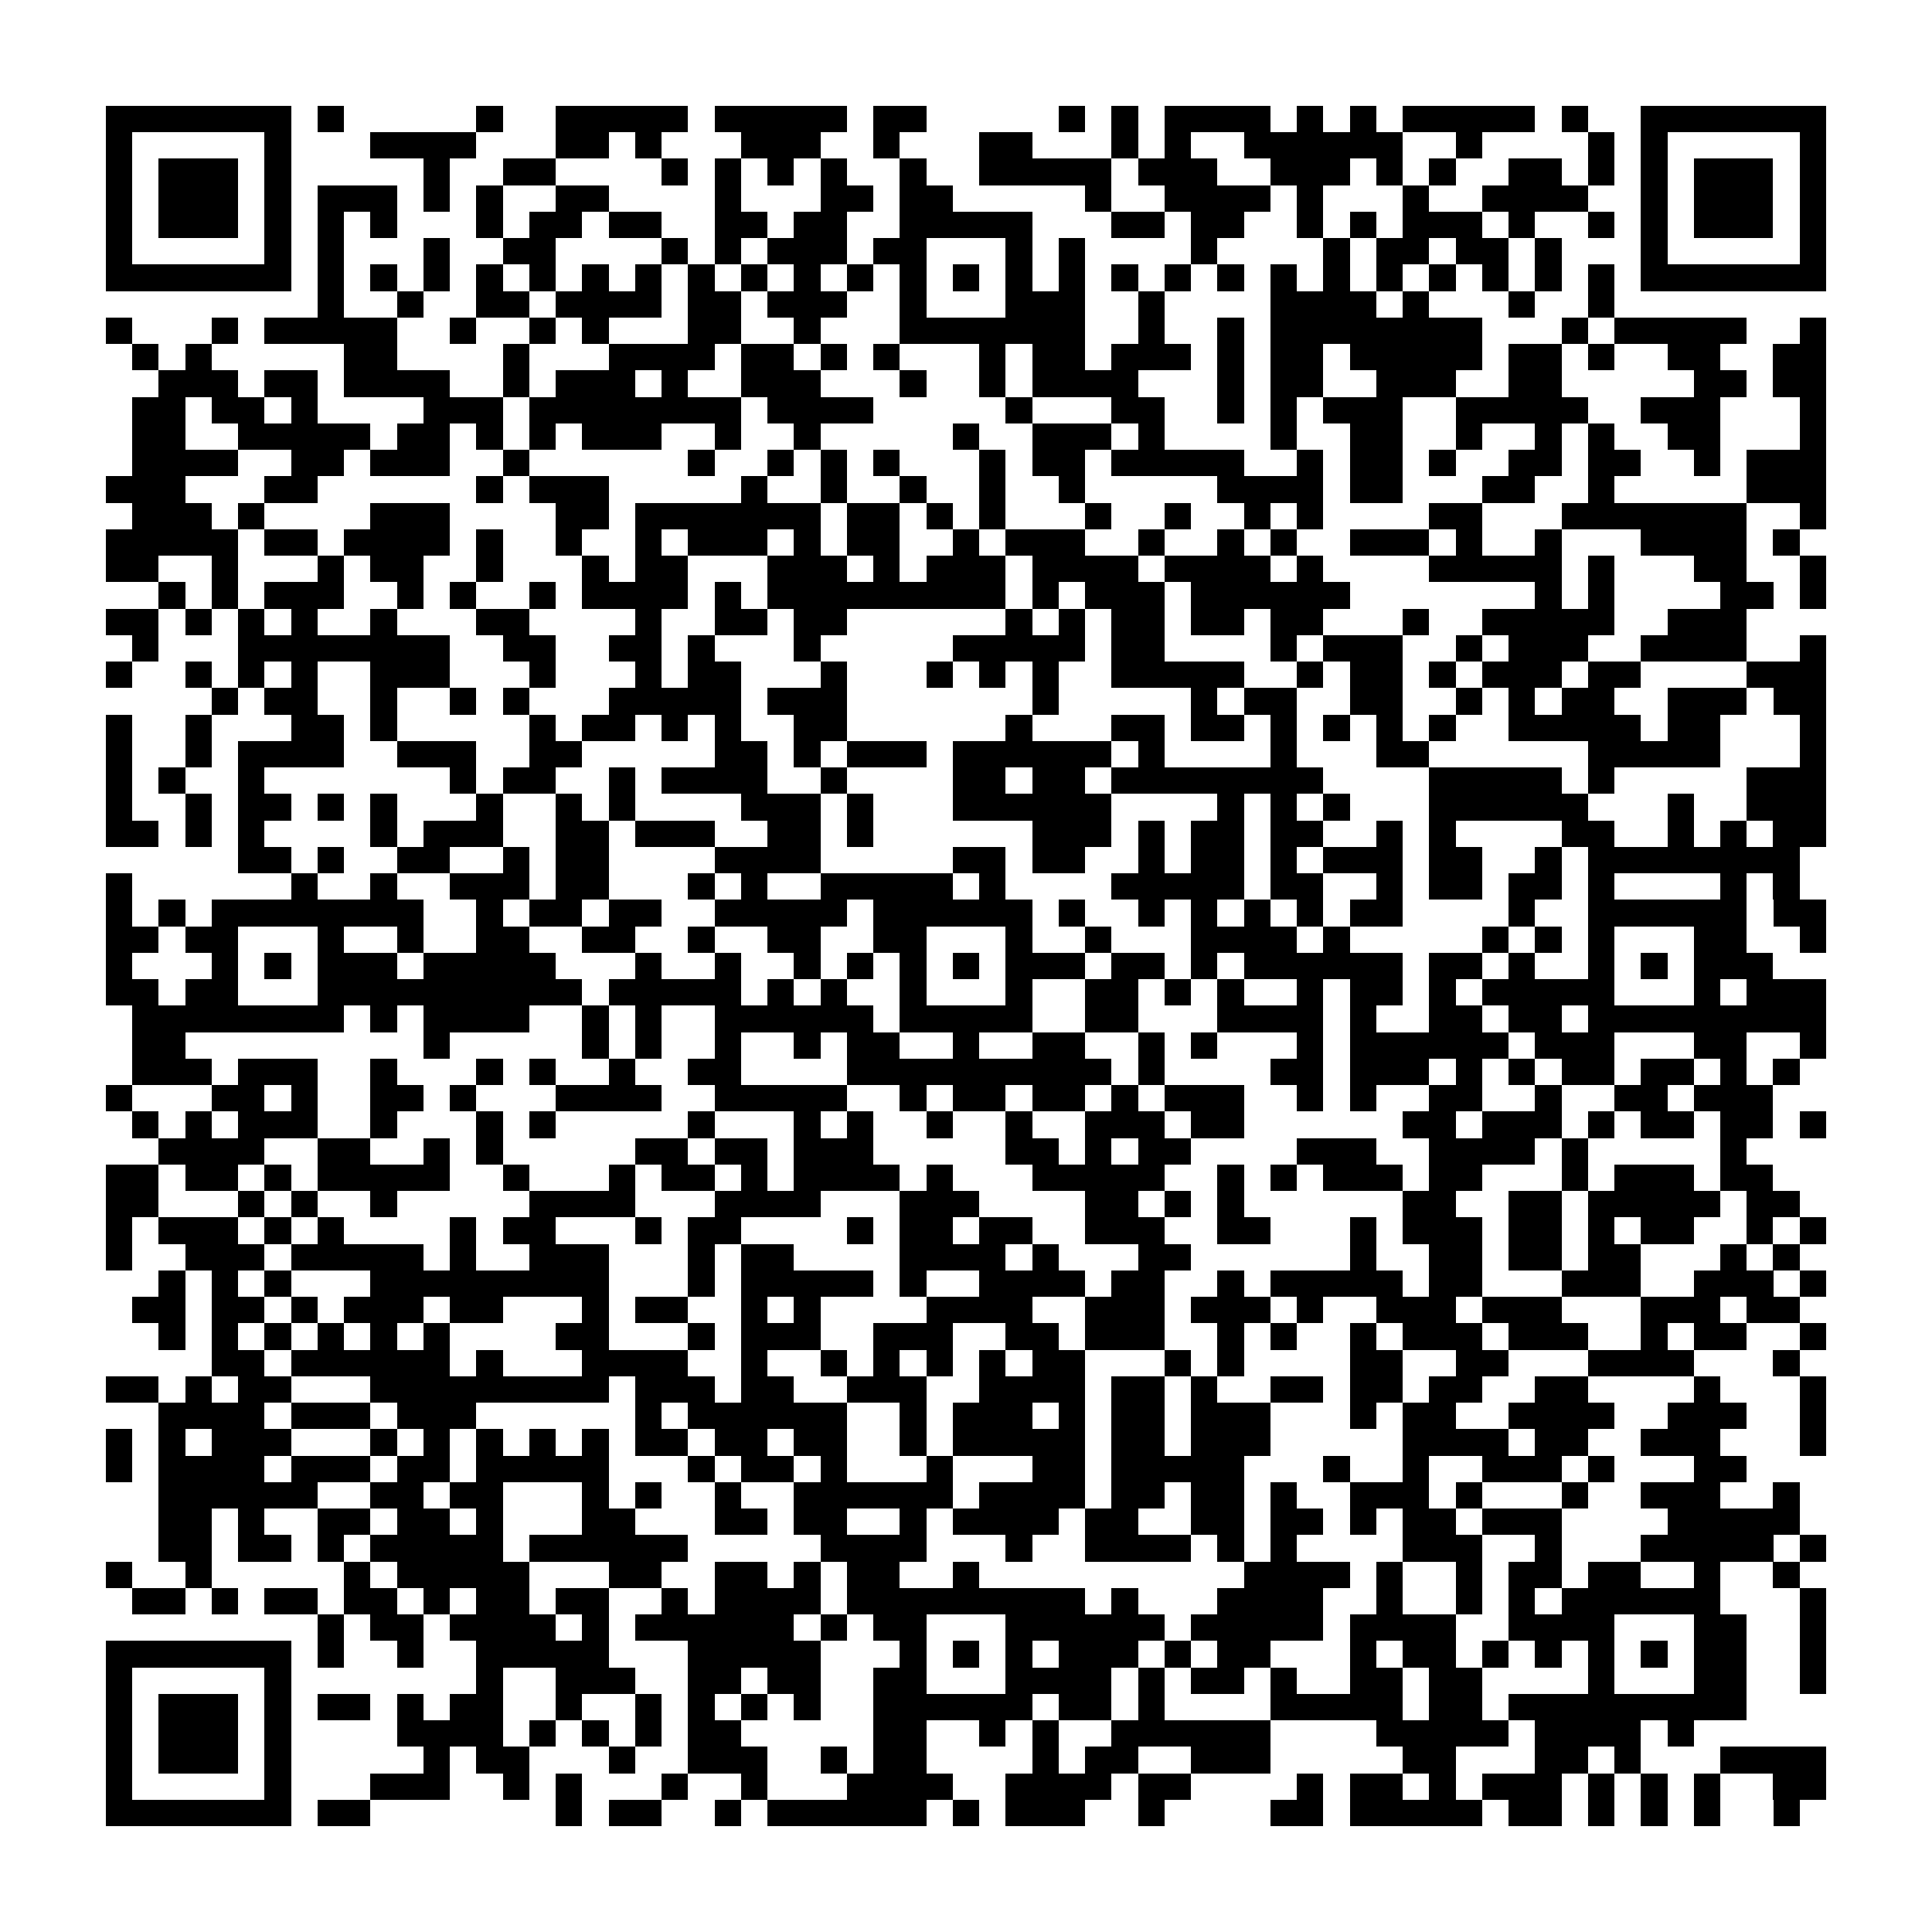 <?xml version="1.0" encoding="utf-8"?><!DOCTYPE svg PUBLIC "-//W3C//DTD SVG 1.1//EN" "http://www.w3.org/Graphics/SVG/1.1/DTD/svg11.dtd"><svg xmlns="http://www.w3.org/2000/svg" viewBox="0 0 73 73" shape-rendering="crispEdges"><path fill="#ffffff" d="M0 0h73v73H0z"/><path stroke="#000000" d="M4 4.5h7m1 0h1m5 0h1m2 0h5m1 0h5m1 0h2m5 0h1m1 0h1m1 0h4m1 0h1m1 0h1m1 0h5m1 0h1m2 0h7M4 5.5h1m5 0h1m3 0h4m3 0h2m1 0h1m3 0h3m2 0h1m3 0h2m3 0h1m1 0h1m2 0h6m2 0h1m4 0h1m1 0h1m5 0h1M4 6.5h1m1 0h3m1 0h1m5 0h1m2 0h2m4 0h1m1 0h1m1 0h1m1 0h1m2 0h1m2 0h5m1 0h3m2 0h3m1 0h1m1 0h1m2 0h2m1 0h1m1 0h1m1 0h3m1 0h1M4 7.5h1m1 0h3m1 0h1m1 0h3m1 0h1m1 0h1m2 0h2m4 0h1m3 0h2m1 0h2m5 0h1m2 0h4m1 0h1m3 0h1m2 0h4m2 0h1m1 0h3m1 0h1M4 8.5h1m1 0h3m1 0h1m1 0h1m1 0h1m3 0h1m1 0h2m1 0h2m2 0h2m1 0h2m2 0h5m3 0h2m1 0h2m2 0h1m1 0h1m1 0h3m1 0h1m2 0h1m1 0h1m1 0h3m1 0h1M4 9.5h1m5 0h1m1 0h1m3 0h1m2 0h2m4 0h1m1 0h1m1 0h3m1 0h2m3 0h1m1 0h1m4 0h1m4 0h1m1 0h2m1 0h2m1 0h1m3 0h1m5 0h1M4 10.5h7m1 0h1m1 0h1m1 0h1m1 0h1m1 0h1m1 0h1m1 0h1m1 0h1m1 0h1m1 0h1m1 0h1m1 0h1m1 0h1m1 0h1m1 0h1m1 0h1m1 0h1m1 0h1m1 0h1m1 0h1m1 0h1m1 0h1m1 0h1m1 0h1m1 0h1m1 0h7M12 11.5h1m2 0h1m2 0h2m1 0h4m1 0h2m1 0h3m2 0h1m3 0h3m2 0h1m4 0h4m1 0h1m3 0h1m2 0h1M4 12.5h1m3 0h1m1 0h5m2 0h1m2 0h1m1 0h1m3 0h2m2 0h1m3 0h7m2 0h1m2 0h1m1 0h8m3 0h1m1 0h5m2 0h1M5 13.5h1m1 0h1m5 0h2m4 0h1m3 0h4m1 0h2m1 0h1m1 0h1m3 0h1m1 0h2m1 0h3m1 0h1m1 0h2m1 0h5m1 0h2m1 0h1m2 0h2m2 0h2M6 14.5h3m1 0h2m1 0h4m2 0h1m1 0h3m1 0h1m2 0h3m3 0h1m2 0h1m1 0h4m3 0h1m1 0h2m2 0h3m2 0h2m5 0h2m1 0h2M5 15.5h2m1 0h2m1 0h1m4 0h3m1 0h8m1 0h4m5 0h1m3 0h2m2 0h1m1 0h1m1 0h3m2 0h5m2 0h3m3 0h1M5 16.5h2m2 0h5m1 0h2m1 0h1m1 0h1m1 0h3m2 0h1m2 0h1m5 0h1m2 0h3m1 0h1m4 0h1m2 0h2m2 0h1m2 0h1m1 0h1m2 0h2m3 0h1M5 17.5h4m2 0h2m1 0h3m2 0h1m6 0h1m2 0h1m1 0h1m1 0h1m3 0h1m1 0h2m1 0h5m2 0h1m1 0h2m1 0h1m2 0h2m1 0h2m2 0h1m1 0h3M4 18.5h3m3 0h2m6 0h1m1 0h3m5 0h1m2 0h1m2 0h1m2 0h1m2 0h1m5 0h4m1 0h2m3 0h2m2 0h1m5 0h3M5 19.5h3m1 0h1m4 0h3m4 0h2m1 0h7m1 0h2m1 0h1m1 0h1m3 0h1m2 0h1m2 0h1m1 0h1m4 0h2m3 0h7m2 0h1M4 20.5h5m1 0h2m1 0h4m1 0h1m2 0h1m2 0h1m1 0h3m1 0h1m1 0h2m2 0h1m1 0h3m2 0h1m2 0h1m1 0h1m2 0h3m1 0h1m2 0h1m3 0h4m1 0h1M4 21.5h2m2 0h1m3 0h1m1 0h2m2 0h1m3 0h1m1 0h2m3 0h3m1 0h1m1 0h3m1 0h4m1 0h4m1 0h1m4 0h5m1 0h1m3 0h2m2 0h1M6 22.5h1m1 0h1m1 0h3m2 0h1m1 0h1m2 0h1m1 0h4m1 0h1m1 0h9m1 0h1m1 0h3m1 0h6m7 0h1m1 0h1m4 0h2m1 0h1M4 23.5h2m1 0h1m1 0h1m1 0h1m2 0h1m3 0h2m4 0h1m2 0h2m1 0h2m6 0h1m1 0h1m1 0h2m1 0h2m1 0h2m3 0h1m2 0h5m2 0h3M5 24.5h1m3 0h8m2 0h2m2 0h2m1 0h1m3 0h1m5 0h5m1 0h2m4 0h1m1 0h3m2 0h1m1 0h3m2 0h4m2 0h1M4 25.5h1m2 0h1m1 0h1m1 0h1m2 0h3m3 0h1m3 0h1m1 0h2m3 0h1m3 0h1m1 0h1m1 0h1m2 0h5m2 0h1m1 0h2m1 0h1m1 0h3m1 0h2m4 0h3M8 26.5h1m1 0h2m2 0h1m2 0h1m1 0h1m3 0h5m1 0h3m7 0h1m5 0h1m1 0h2m2 0h2m2 0h1m1 0h1m1 0h2m2 0h3m1 0h2M4 27.5h1m2 0h1m3 0h2m1 0h1m5 0h1m1 0h2m1 0h1m1 0h1m2 0h2m6 0h1m3 0h2m1 0h2m1 0h1m1 0h1m1 0h1m1 0h1m2 0h5m1 0h2m3 0h1M4 28.5h1m2 0h1m1 0h4m2 0h3m2 0h2m5 0h2m1 0h1m1 0h3m1 0h6m1 0h1m4 0h1m3 0h2m6 0h5m3 0h1M4 29.5h1m1 0h1m2 0h1m7 0h1m1 0h2m2 0h1m1 0h4m2 0h1m4 0h2m1 0h2m1 0h8m4 0h5m1 0h1m5 0h3M4 30.5h1m2 0h1m1 0h2m1 0h1m1 0h1m3 0h1m2 0h1m1 0h1m4 0h3m1 0h1m3 0h6m4 0h1m1 0h1m1 0h1m3 0h6m3 0h1m2 0h3M4 31.5h2m1 0h1m1 0h1m4 0h1m1 0h3m2 0h2m1 0h3m2 0h2m1 0h1m6 0h3m1 0h1m1 0h2m1 0h2m2 0h1m1 0h1m4 0h2m2 0h1m1 0h1m1 0h2M9 32.5h2m1 0h1m2 0h2m2 0h1m1 0h2m4 0h4m5 0h2m1 0h2m2 0h1m1 0h2m1 0h1m1 0h3m1 0h2m2 0h1m1 0h8M4 33.5h1m6 0h1m2 0h1m2 0h3m1 0h2m3 0h1m1 0h1m2 0h5m1 0h1m4 0h5m1 0h2m2 0h1m1 0h2m1 0h2m1 0h1m4 0h1m1 0h1M4 34.5h1m1 0h1m1 0h8m2 0h1m1 0h2m1 0h2m2 0h5m1 0h6m1 0h1m2 0h1m1 0h1m1 0h1m1 0h1m1 0h2m4 0h1m2 0h6m1 0h2M4 35.5h2m1 0h2m3 0h1m2 0h1m2 0h2m2 0h2m2 0h1m2 0h2m2 0h2m3 0h1m2 0h1m3 0h4m1 0h1m5 0h1m1 0h1m1 0h1m3 0h2m2 0h1M4 36.5h1m3 0h1m1 0h1m1 0h3m1 0h5m3 0h1m2 0h1m2 0h1m1 0h1m1 0h1m1 0h1m1 0h3m1 0h2m1 0h1m1 0h6m1 0h2m1 0h1m2 0h1m1 0h1m1 0h3M4 37.5h2m1 0h2m3 0h10m1 0h5m1 0h1m1 0h1m2 0h1m3 0h1m2 0h2m1 0h1m1 0h1m2 0h1m1 0h2m1 0h1m1 0h5m3 0h1m1 0h3M5 38.5h8m1 0h1m1 0h4m2 0h1m1 0h1m2 0h6m1 0h5m2 0h2m3 0h4m1 0h1m2 0h2m1 0h2m1 0h9M5 39.5h2m9 0h1m5 0h1m1 0h1m2 0h1m2 0h1m1 0h2m2 0h1m2 0h2m2 0h1m1 0h1m3 0h1m1 0h6m1 0h3m3 0h2m2 0h1M5 40.5h3m1 0h3m2 0h1m3 0h1m1 0h1m2 0h1m2 0h2m4 0h10m1 0h1m4 0h2m1 0h3m1 0h1m1 0h1m1 0h2m1 0h2m1 0h1m1 0h1M4 41.5h1m3 0h2m1 0h1m2 0h2m1 0h1m3 0h4m2 0h5m2 0h1m1 0h2m1 0h2m1 0h1m1 0h3m2 0h1m1 0h1m2 0h2m2 0h1m2 0h2m1 0h3M5 42.5h1m1 0h1m1 0h3m2 0h1m3 0h1m1 0h1m5 0h1m3 0h1m1 0h1m2 0h1m2 0h1m2 0h3m1 0h2m6 0h2m1 0h3m1 0h1m1 0h2m1 0h2m1 0h1M6 43.5h4m2 0h2m2 0h1m1 0h1m5 0h2m1 0h2m1 0h3m5 0h2m1 0h1m1 0h2m4 0h3m2 0h4m1 0h1m5 0h1M4 44.5h2m1 0h2m1 0h1m1 0h5m2 0h1m3 0h1m1 0h2m1 0h1m1 0h4m1 0h1m3 0h5m2 0h1m1 0h1m1 0h3m1 0h2m3 0h1m1 0h3m1 0h2M4 45.5h2m3 0h1m1 0h1m2 0h1m5 0h4m3 0h4m3 0h3m4 0h2m1 0h1m1 0h1m6 0h2m2 0h2m1 0h5m1 0h2M4 46.5h1m1 0h3m1 0h1m1 0h1m4 0h1m1 0h2m3 0h1m1 0h2m4 0h1m1 0h2m1 0h2m2 0h3m2 0h2m3 0h1m1 0h3m1 0h2m1 0h1m1 0h2m2 0h1m1 0h1M4 47.5h1m2 0h3m1 0h5m1 0h1m2 0h3m3 0h1m1 0h2m4 0h4m1 0h1m3 0h2m6 0h1m2 0h2m1 0h2m1 0h2m3 0h1m1 0h1M6 48.5h1m1 0h1m1 0h1m3 0h9m3 0h1m1 0h5m1 0h1m2 0h4m1 0h2m2 0h1m1 0h5m1 0h2m3 0h3m2 0h3m1 0h1M5 49.5h2m1 0h2m1 0h1m1 0h3m1 0h2m3 0h1m1 0h2m2 0h1m1 0h1m4 0h4m2 0h3m1 0h3m1 0h1m2 0h3m1 0h3m3 0h3m1 0h2M6 50.5h1m1 0h1m1 0h1m1 0h1m1 0h1m1 0h1m4 0h2m3 0h1m1 0h3m2 0h3m2 0h2m1 0h3m2 0h1m1 0h1m2 0h1m1 0h3m1 0h3m2 0h1m1 0h2m2 0h1M8 51.5h2m1 0h6m1 0h1m3 0h4m2 0h1m2 0h1m1 0h1m1 0h1m1 0h1m1 0h2m3 0h1m1 0h1m4 0h2m2 0h2m3 0h4m3 0h1M4 52.5h2m1 0h1m1 0h2m3 0h9m1 0h3m1 0h2m2 0h3m2 0h4m1 0h2m1 0h1m2 0h2m1 0h2m1 0h2m2 0h2m4 0h1m3 0h1M6 53.5h4m1 0h3m1 0h3m6 0h1m1 0h6m2 0h1m1 0h3m1 0h1m1 0h2m1 0h3m3 0h1m1 0h2m2 0h4m2 0h3m2 0h1M4 54.5h1m1 0h1m1 0h3m3 0h1m1 0h1m1 0h1m1 0h1m1 0h1m1 0h2m1 0h2m1 0h2m2 0h1m1 0h5m1 0h2m1 0h3m5 0h4m1 0h2m2 0h3m3 0h1M4 55.5h1m1 0h4m1 0h3m1 0h2m1 0h5m3 0h1m1 0h2m1 0h1m3 0h1m3 0h2m1 0h5m3 0h1m2 0h1m2 0h3m1 0h1m3 0h2M6 56.5h6m2 0h2m1 0h2m3 0h1m1 0h1m2 0h1m2 0h6m1 0h4m1 0h2m1 0h2m1 0h1m2 0h3m1 0h1m3 0h1m2 0h3m2 0h1M6 57.5h2m1 0h1m2 0h2m1 0h2m1 0h1m3 0h2m3 0h2m1 0h2m2 0h1m1 0h4m1 0h2m2 0h2m1 0h2m1 0h1m1 0h2m1 0h3m4 0h5M6 58.5h2m1 0h2m1 0h1m1 0h5m1 0h6m5 0h4m3 0h1m2 0h4m1 0h1m1 0h1m4 0h3m2 0h1m3 0h5m1 0h1M4 59.5h1m2 0h1m5 0h1m1 0h5m3 0h2m2 0h2m1 0h1m1 0h2m2 0h1m10 0h4m1 0h1m2 0h1m1 0h2m1 0h2m2 0h1m2 0h1M5 60.5h2m1 0h1m1 0h2m1 0h2m1 0h1m1 0h2m1 0h2m2 0h1m1 0h4m1 0h9m1 0h1m3 0h4m2 0h1m2 0h1m1 0h1m1 0h6m3 0h1M12 61.5h1m1 0h2m1 0h4m1 0h1m1 0h6m1 0h1m1 0h2m3 0h6m1 0h5m1 0h4m2 0h4m3 0h2m2 0h1M4 62.5h7m1 0h1m2 0h1m2 0h5m3 0h5m3 0h1m1 0h1m1 0h1m1 0h3m1 0h1m1 0h2m3 0h1m1 0h2m1 0h1m1 0h1m1 0h1m1 0h1m1 0h2m2 0h1M4 63.5h1m5 0h1m7 0h1m2 0h3m2 0h2m1 0h2m2 0h2m3 0h4m1 0h1m1 0h2m1 0h1m2 0h2m1 0h2m4 0h1m3 0h2m2 0h1M4 64.5h1m1 0h3m1 0h1m1 0h2m1 0h1m1 0h2m2 0h1m2 0h1m1 0h1m1 0h1m1 0h1m2 0h6m1 0h2m1 0h1m4 0h5m1 0h2m1 0h9M4 65.5h1m1 0h3m1 0h1m4 0h4m1 0h1m1 0h1m1 0h1m1 0h2m5 0h2m2 0h1m1 0h1m2 0h6m4 0h5m1 0h4m1 0h1M4 66.5h1m1 0h3m1 0h1m5 0h1m1 0h2m3 0h1m2 0h3m2 0h1m1 0h2m4 0h1m1 0h2m2 0h3m5 0h2m3 0h2m1 0h1m3 0h4M4 67.5h1m5 0h1m3 0h3m2 0h1m1 0h1m3 0h1m2 0h1m3 0h4m2 0h4m1 0h2m4 0h1m1 0h2m1 0h1m1 0h3m1 0h1m1 0h1m1 0h1m2 0h2M4 68.5h7m1 0h2m7 0h1m1 0h2m2 0h1m1 0h6m1 0h1m1 0h3m2 0h1m4 0h2m1 0h5m1 0h2m1 0h1m1 0h1m1 0h1m2 0h1"/></svg>
